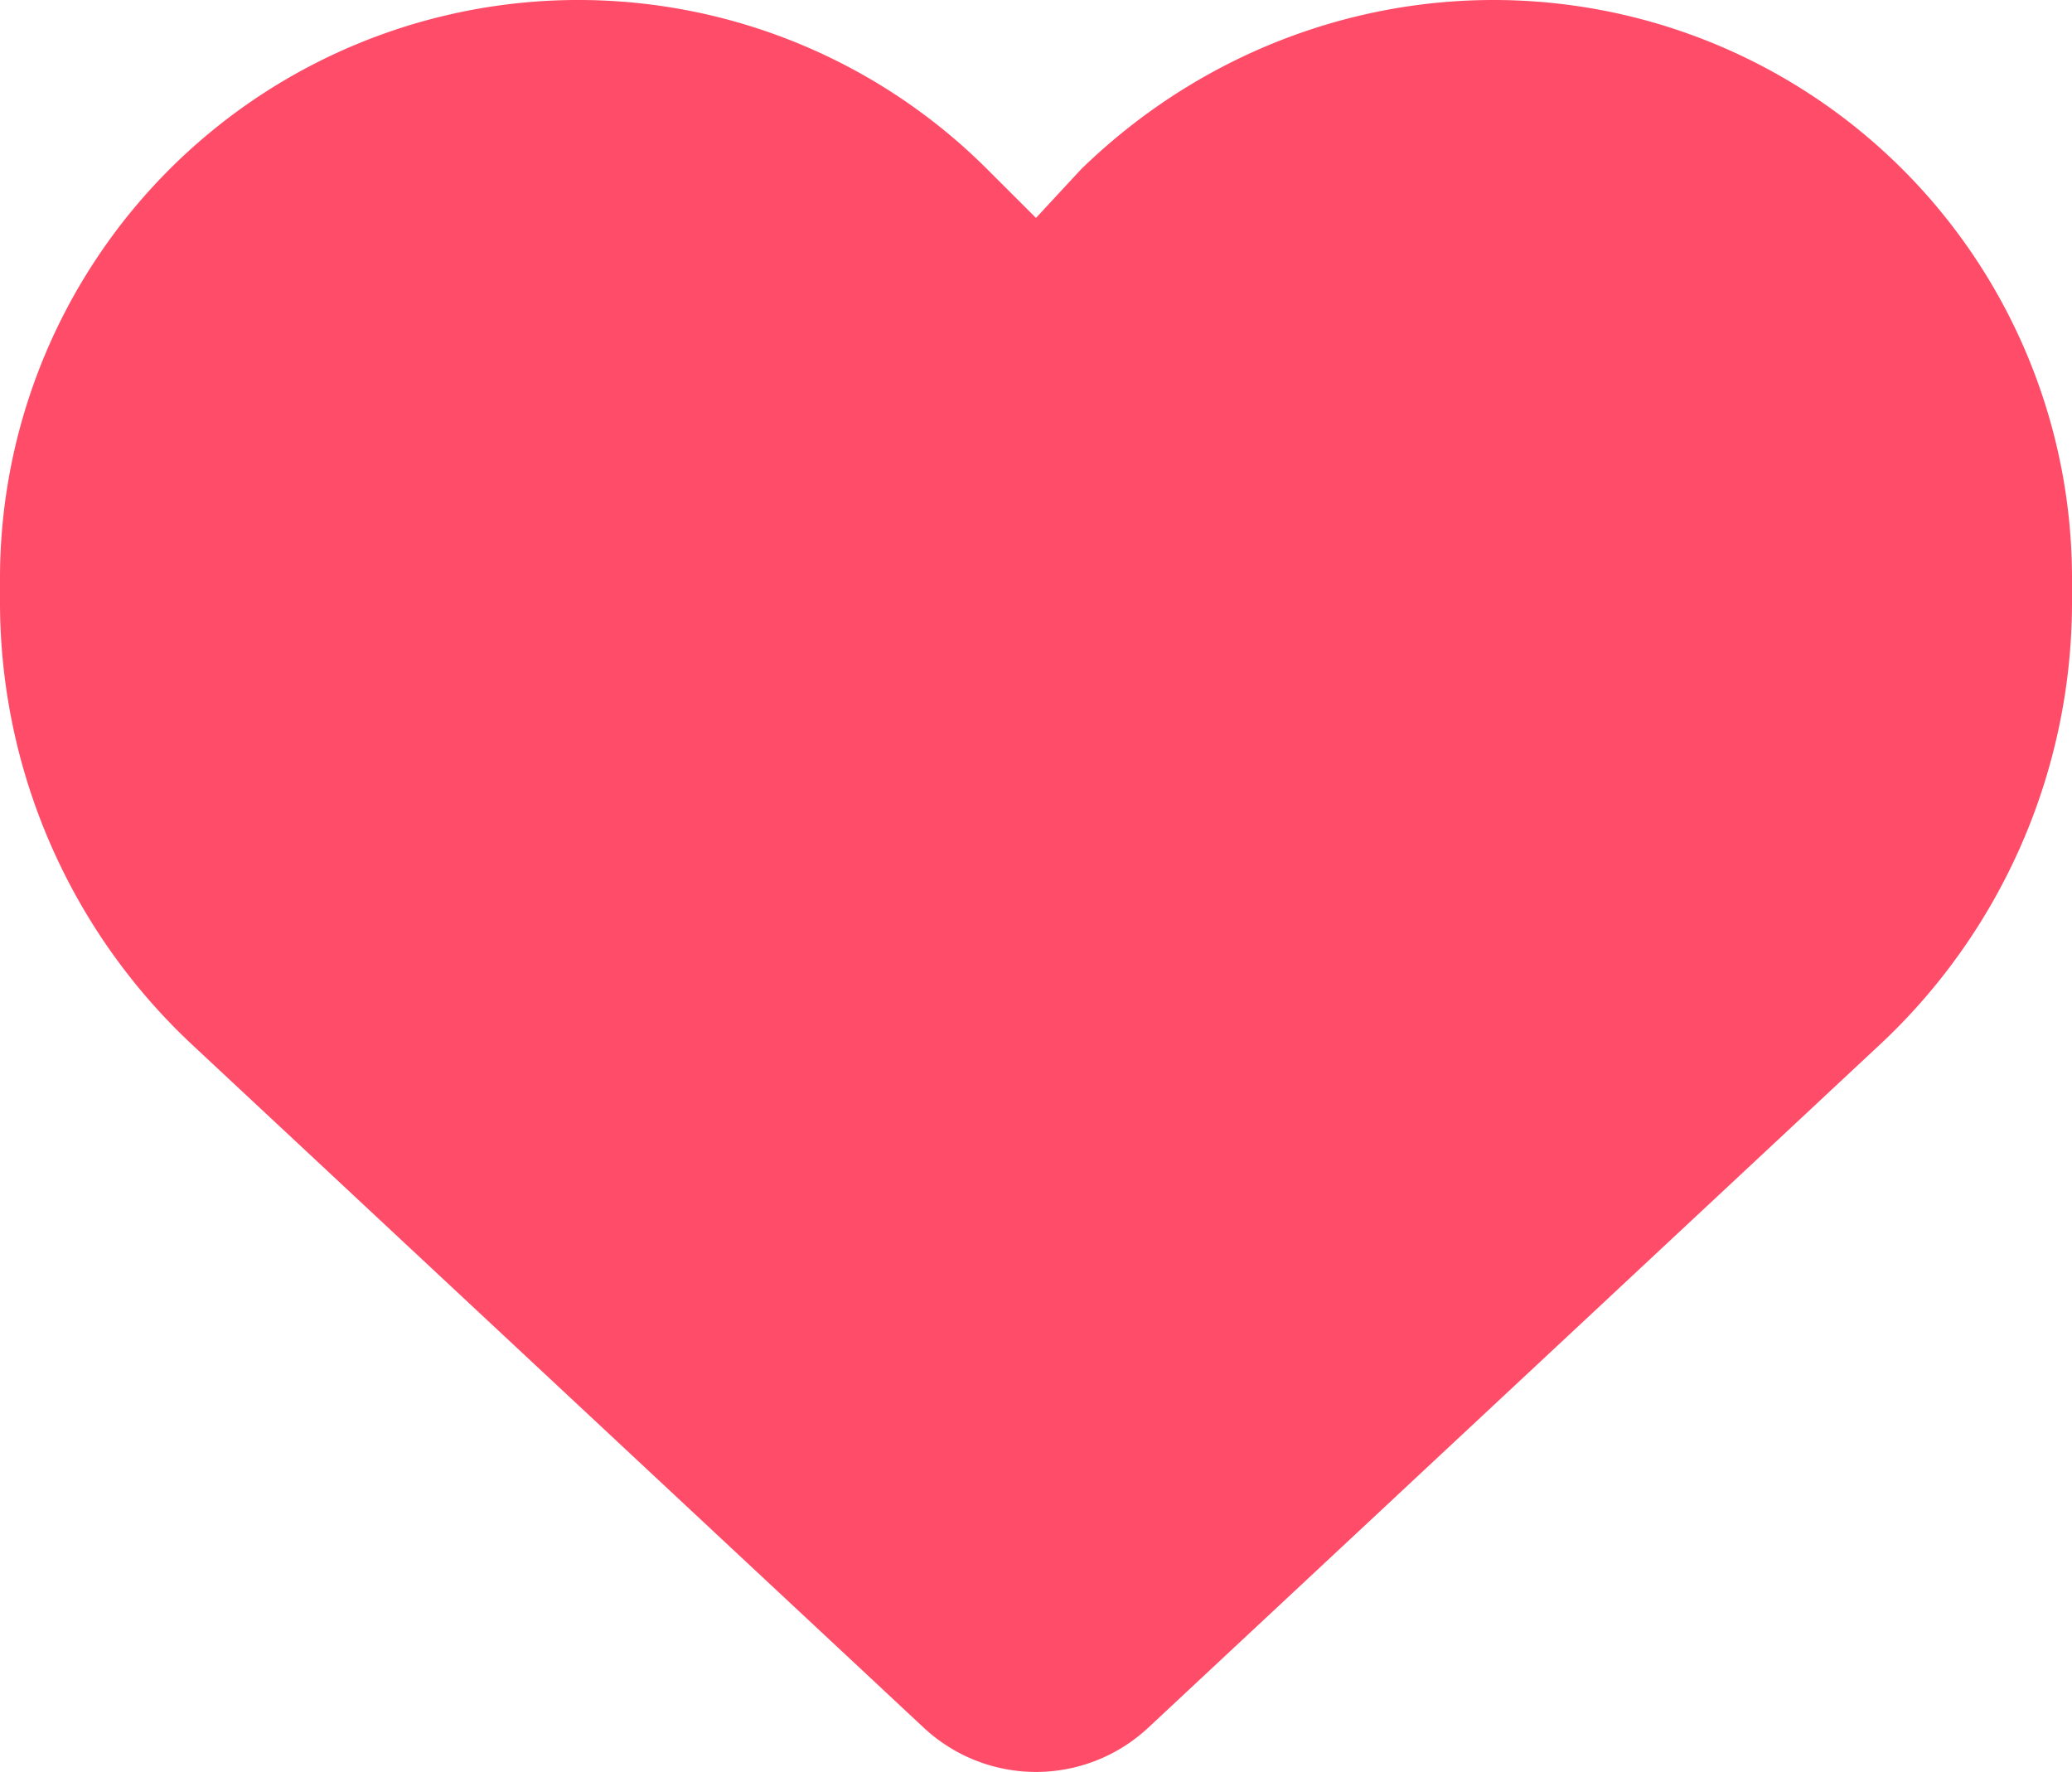 <svg id="Layer_1" data-name="Layer 1" xmlns="http://www.w3.org/2000/svg" viewBox="0 0 512 437.848"><defs><style>.cls-1{fill:#ff4c68;}</style></defs><path class="cls-1" d="M0,148.748v-5.8A142.928,142.928,0,0,1,244,41.868l12,11.98,11.1-11.98C300.6,9.218,347-5.642,392.6,1.948a142.906,142.906,0,0,1,119.4,141v5.8a149.6,149.6,0,0,1-47.6,109.5l-180.7,168.7a40.647,40.647,0,0,1-55.4,0L47.59,258.248A149.739,149.739,0,0,1,0,148.748Z"/></svg>